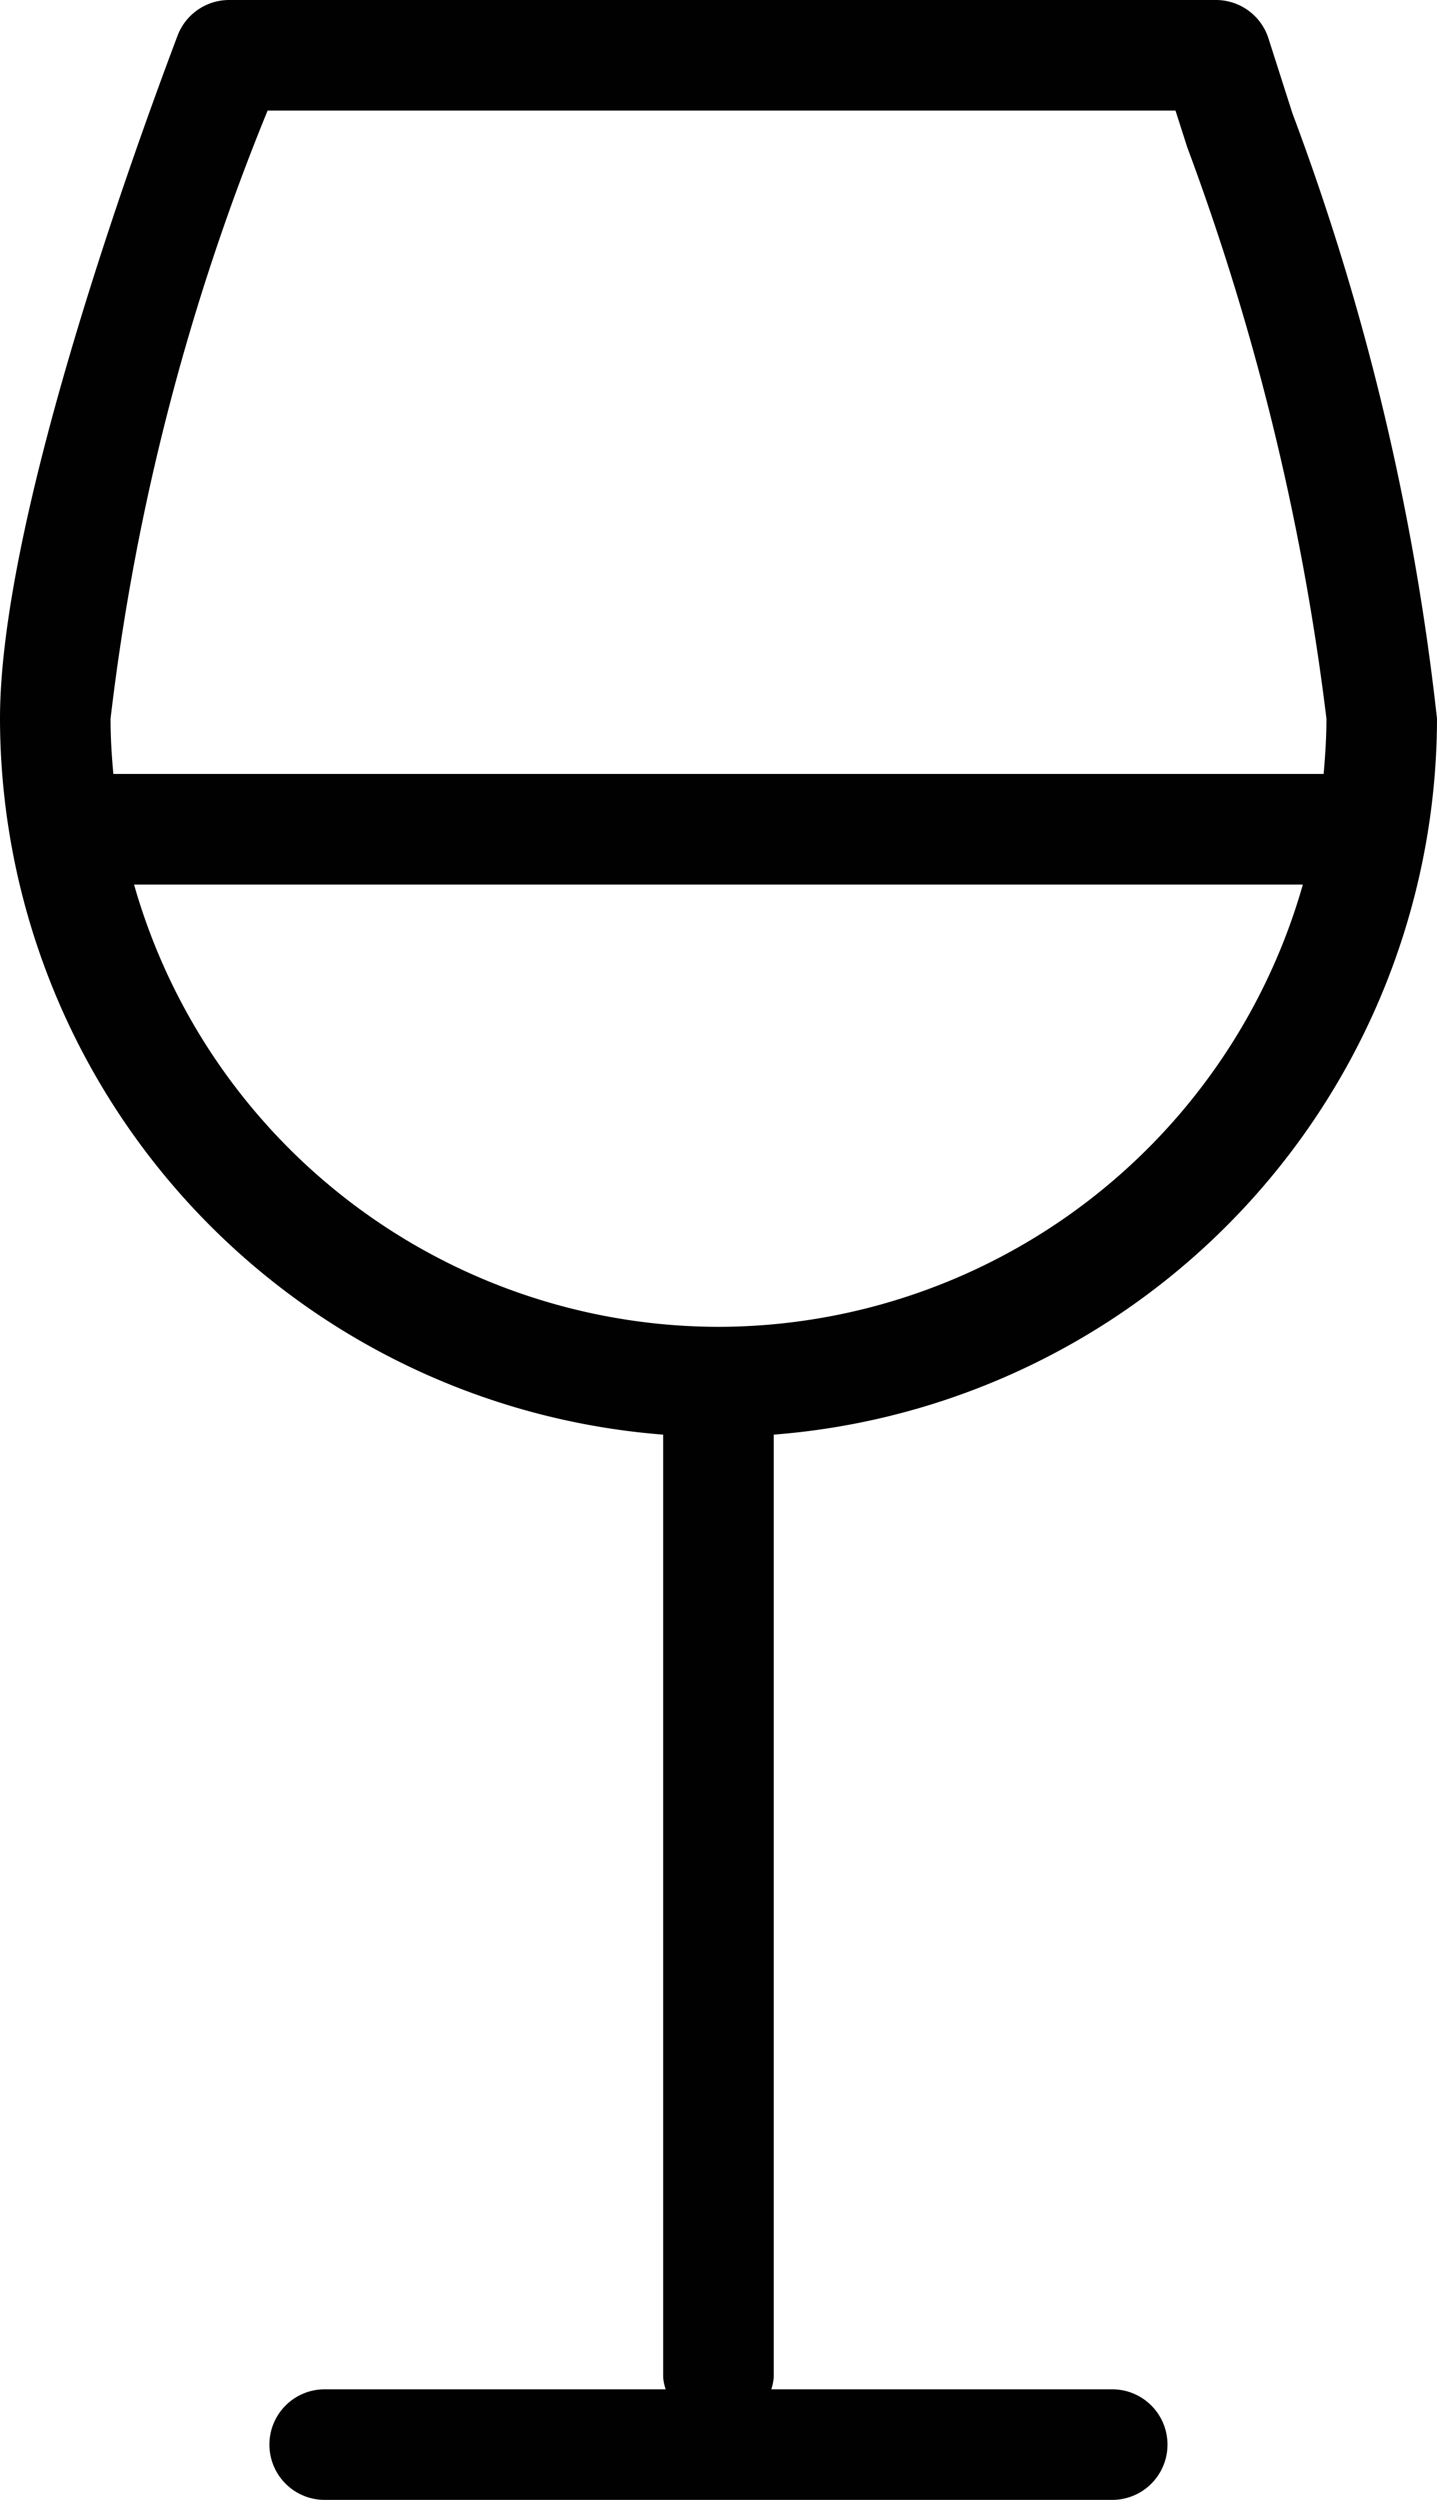 <svg xmlns="http://www.w3.org/2000/svg" xmlns:xlink="http://www.w3.org/1999/xlink" viewBox="0 0 14.375 25"><defs><symbol id="a" viewBox="0 0 14.375 25"><path d="M13.033,8.846H1.341a6.075,6.075,0,0,0,11.692,0Z" style="fill:none"/><path d="M13.269,7.187a25.049,25.049,0,0,0-1.392-5.713l-.118-.368H2.677A23.2,23.2,0,0,0,1.106,7.187c0,.187.011.371.028.553H13.241C13.257,7.558,13.269,7.374,13.269,7.187Z" style="fill:none"/><path d="M7.74,14.347a7.193,7.193,0,0,0,6.635-7.16,25.005,25.005,0,0,0-1.446-6.053L12.69.387A.552.552,0,0,0,12.163,0H2.293a.552.552,0,0,0-.517.357C1.242,1.773,0,5.269,0,7.187a7.193,7.193,0,0,0,6.634,7.16v9.426a.491.491,0,0,0,.025.121H3.248a.553.553,0,0,0,0,1.106h7.878a.553.553,0,0,0,0-1.106H7.716a.541.541,0,0,0,.024-.121ZM1.106,7.187A23.2,23.2,0,0,1,2.677,1.106h9.082l.118.368a25.049,25.049,0,0,1,1.392,5.713c0,.187-.012.371-.028.553H1.134C1.117,7.558,1.106,7.374,1.106,7.187Zm6.081,6.082A6.088,6.088,0,0,1,1.341,8.846H13.033A6.088,6.088,0,0,1,7.187,13.269Z" style="fill:#010101"/></symbol></defs><title>service-alcohol-tester</title><use width="14.375" height="25" xlink:href="#a"/></svg>